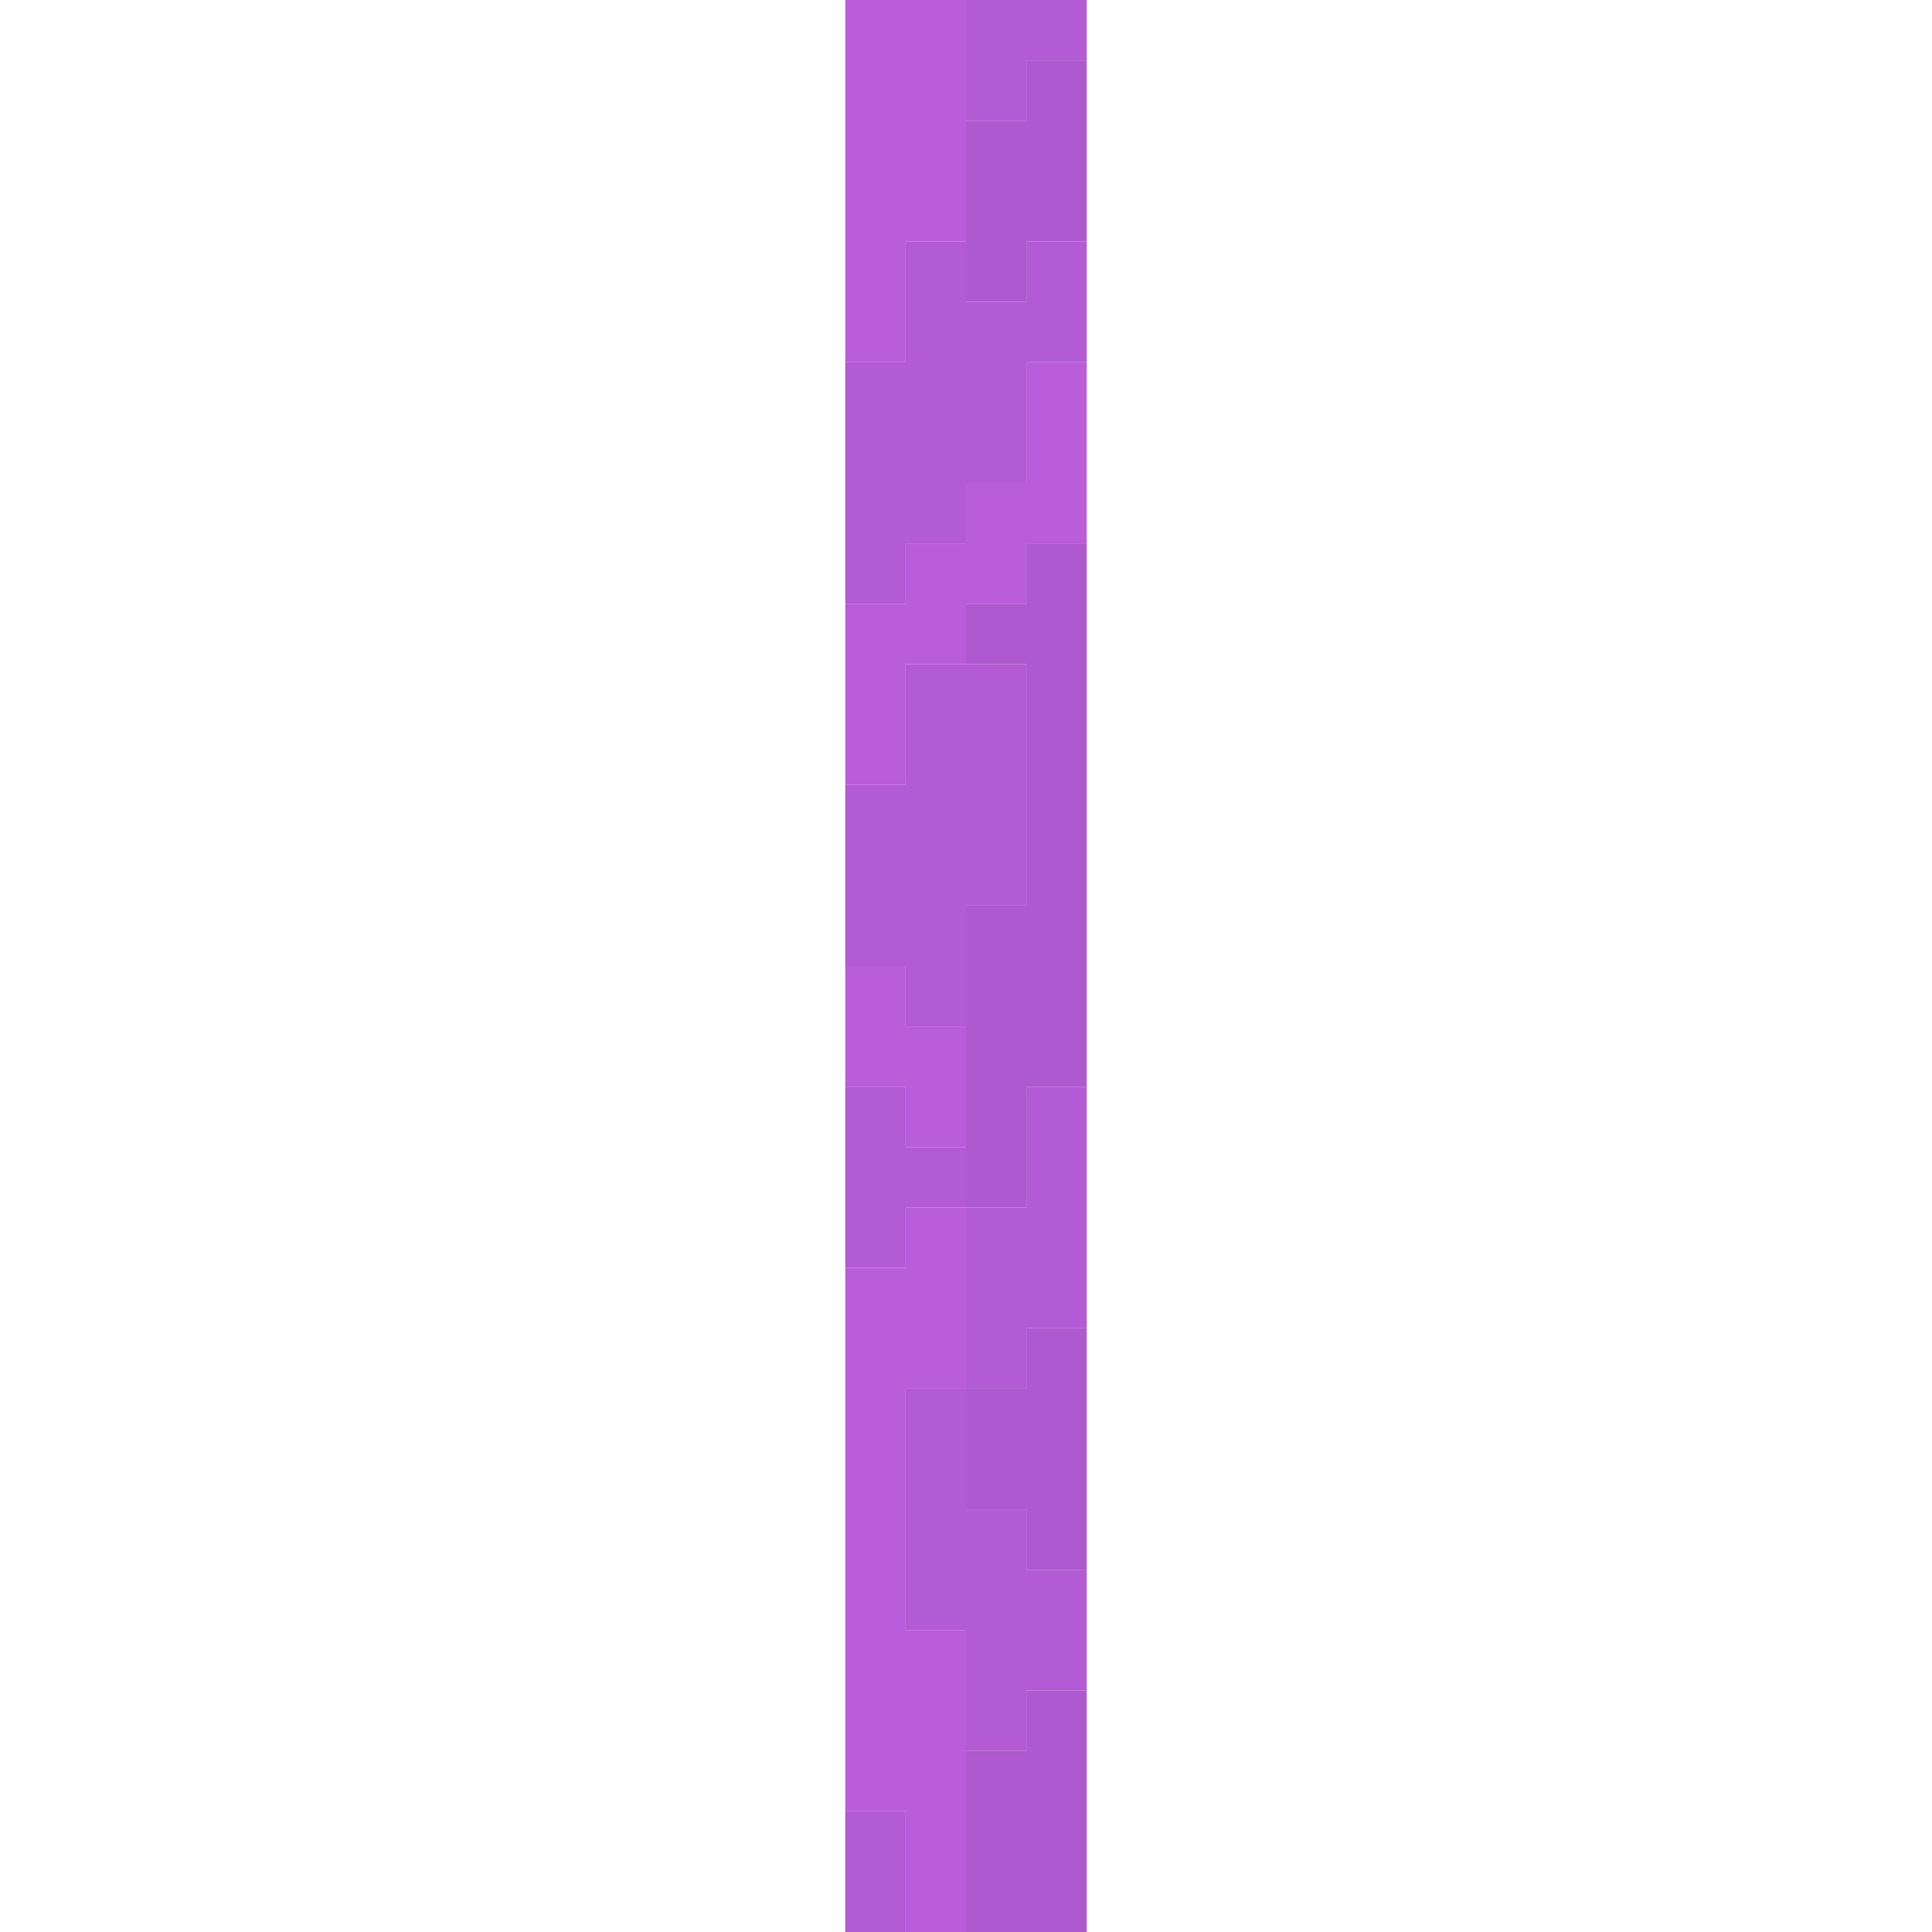 <?xml version="1.0" encoding="UTF-8" standalone="no"?>
<!DOCTYPE svg PUBLIC "-//W3C//DTD SVG 1.1//EN" 
  "http://www.w3.org/Graphics/SVG/1.1/DTD/svg11.dtd">
<svg width="32" height="32"
	 xmlns="http://www.w3.org/2000/svg" version="1.1">
 <path d="  M 15,4  L 16,4  L 16,0  L 14,0  L 14,6  L 15,6  Z  " style="fill:rgb(177, 76, 215); fill-opacity:0.902; stroke:none;" />
 <path d="  M 14,13  L 15,13  L 15,11  L 16,11  L 16,10  L 17,10  L 17,9  L 18,9  L 18,6  L 17,6  L 17,8  L 16,8  L 16,9  L 15,9  L 15,10  L 14,10  Z  " style="fill:rgb(177, 76, 215); fill-opacity:0.902; stroke:none;" />
 <path d="  M 14,16  L 14,18  L 15,18  L 15,19  L 16,19  L 16,17  L 15,17  L 15,16  Z  " style="fill:rgb(177, 76, 215); fill-opacity:0.902; stroke:none;" />
 <path d="  M 15,30  L 15,32  L 16,32  L 16,27  L 15,27  L 15,23  L 16,23  L 16,20  L 15,20  L 15,21  L 14,21  L 14,30  Z  " style="fill:rgb(177, 76, 215); fill-opacity:0.902; stroke:none;" />
 <path d="  M 17,6  L 18,6  L 18,4  L 17,4  L 17,5  L 16,5  L 16,4  L 15,4  L 15,6  L 14,6  L 14,10  L 15,10  L 15,9  L 16,9  L 16,8  L 17,8  Z  " style="fill:rgb(170, 73, 207); fill-opacity:0.902; stroke:none;" />
 <path d="  M 16,15  L 17,15  L 17,11  L 15,11  L 15,13  L 14,13  L 14,16  L 15,16  L 15,17  L 16,17  Z  " style="fill:rgb(170, 73, 207); fill-opacity:0.902; stroke:none;" />
 <path d="  M 15,20  L 16,20  L 16,19  L 15,19  L 15,18  L 14,18  L 14,21  L 15,21  Z  " style="fill:rgb(170, 73, 207); fill-opacity:0.902; stroke:none;" />
 <path d="  M 15,32  L 15,30  L 14,30  L 14,32  Z  " style="fill:rgb(170, 73, 207); fill-opacity:0.902; stroke:none;" />
 <path d="  M 16,25  L 16,23  L 15,23  L 15,27  L 16,27  L 16,29  L 17,29  L 17,28  L 18,28  L 18,26  L 17,26  L 17,25  Z  " style="fill:rgb(170, 73, 207); fill-opacity:0.902; stroke:none;" />
 <path d="  M 17,1  L 18,1  L 18,0  L 16,0  L 16,2  L 17,2  Z  " style="fill:rgb(170, 73, 207); fill-opacity:0.902; stroke:none;" />
 <path d="  M 17,18  L 17,20  L 16,20  L 16,23  L 17,23  L 17,22  L 18,22  L 18,18  Z  " style="fill:rgb(170, 73, 207); fill-opacity:0.902; stroke:none;" />
 <path d="  M 17,4  L 18,4  L 18,1  L 17,1  L 17,2  L 16,2  L 16,5  L 17,5  Z  " style="fill:rgb(165, 71, 201); fill-opacity:0.902; stroke:none;" />
 <path d="  M 18,9  L 17,9  L 17,10  L 16,10  L 16,11  L 17,11  L 17,15  L 16,15  L 16,20  L 17,20  L 17,18  L 18,18  Z  " style="fill:rgb(165, 71, 201); fill-opacity:0.902; stroke:none;" />
 <path d="  M 16,25  L 17,25  L 17,26  L 18,26  L 18,22  L 17,22  L 17,23  L 16,23  Z  " style="fill:rgb(165, 71, 201); fill-opacity:0.902; stroke:none;" />
 <path d="  M 18,32  L 18,28  L 17,28  L 17,29  L 16,29  L 16,32  Z  " style="fill:rgb(165, 71, 201); fill-opacity:0.902; stroke:none;" />
</svg>
